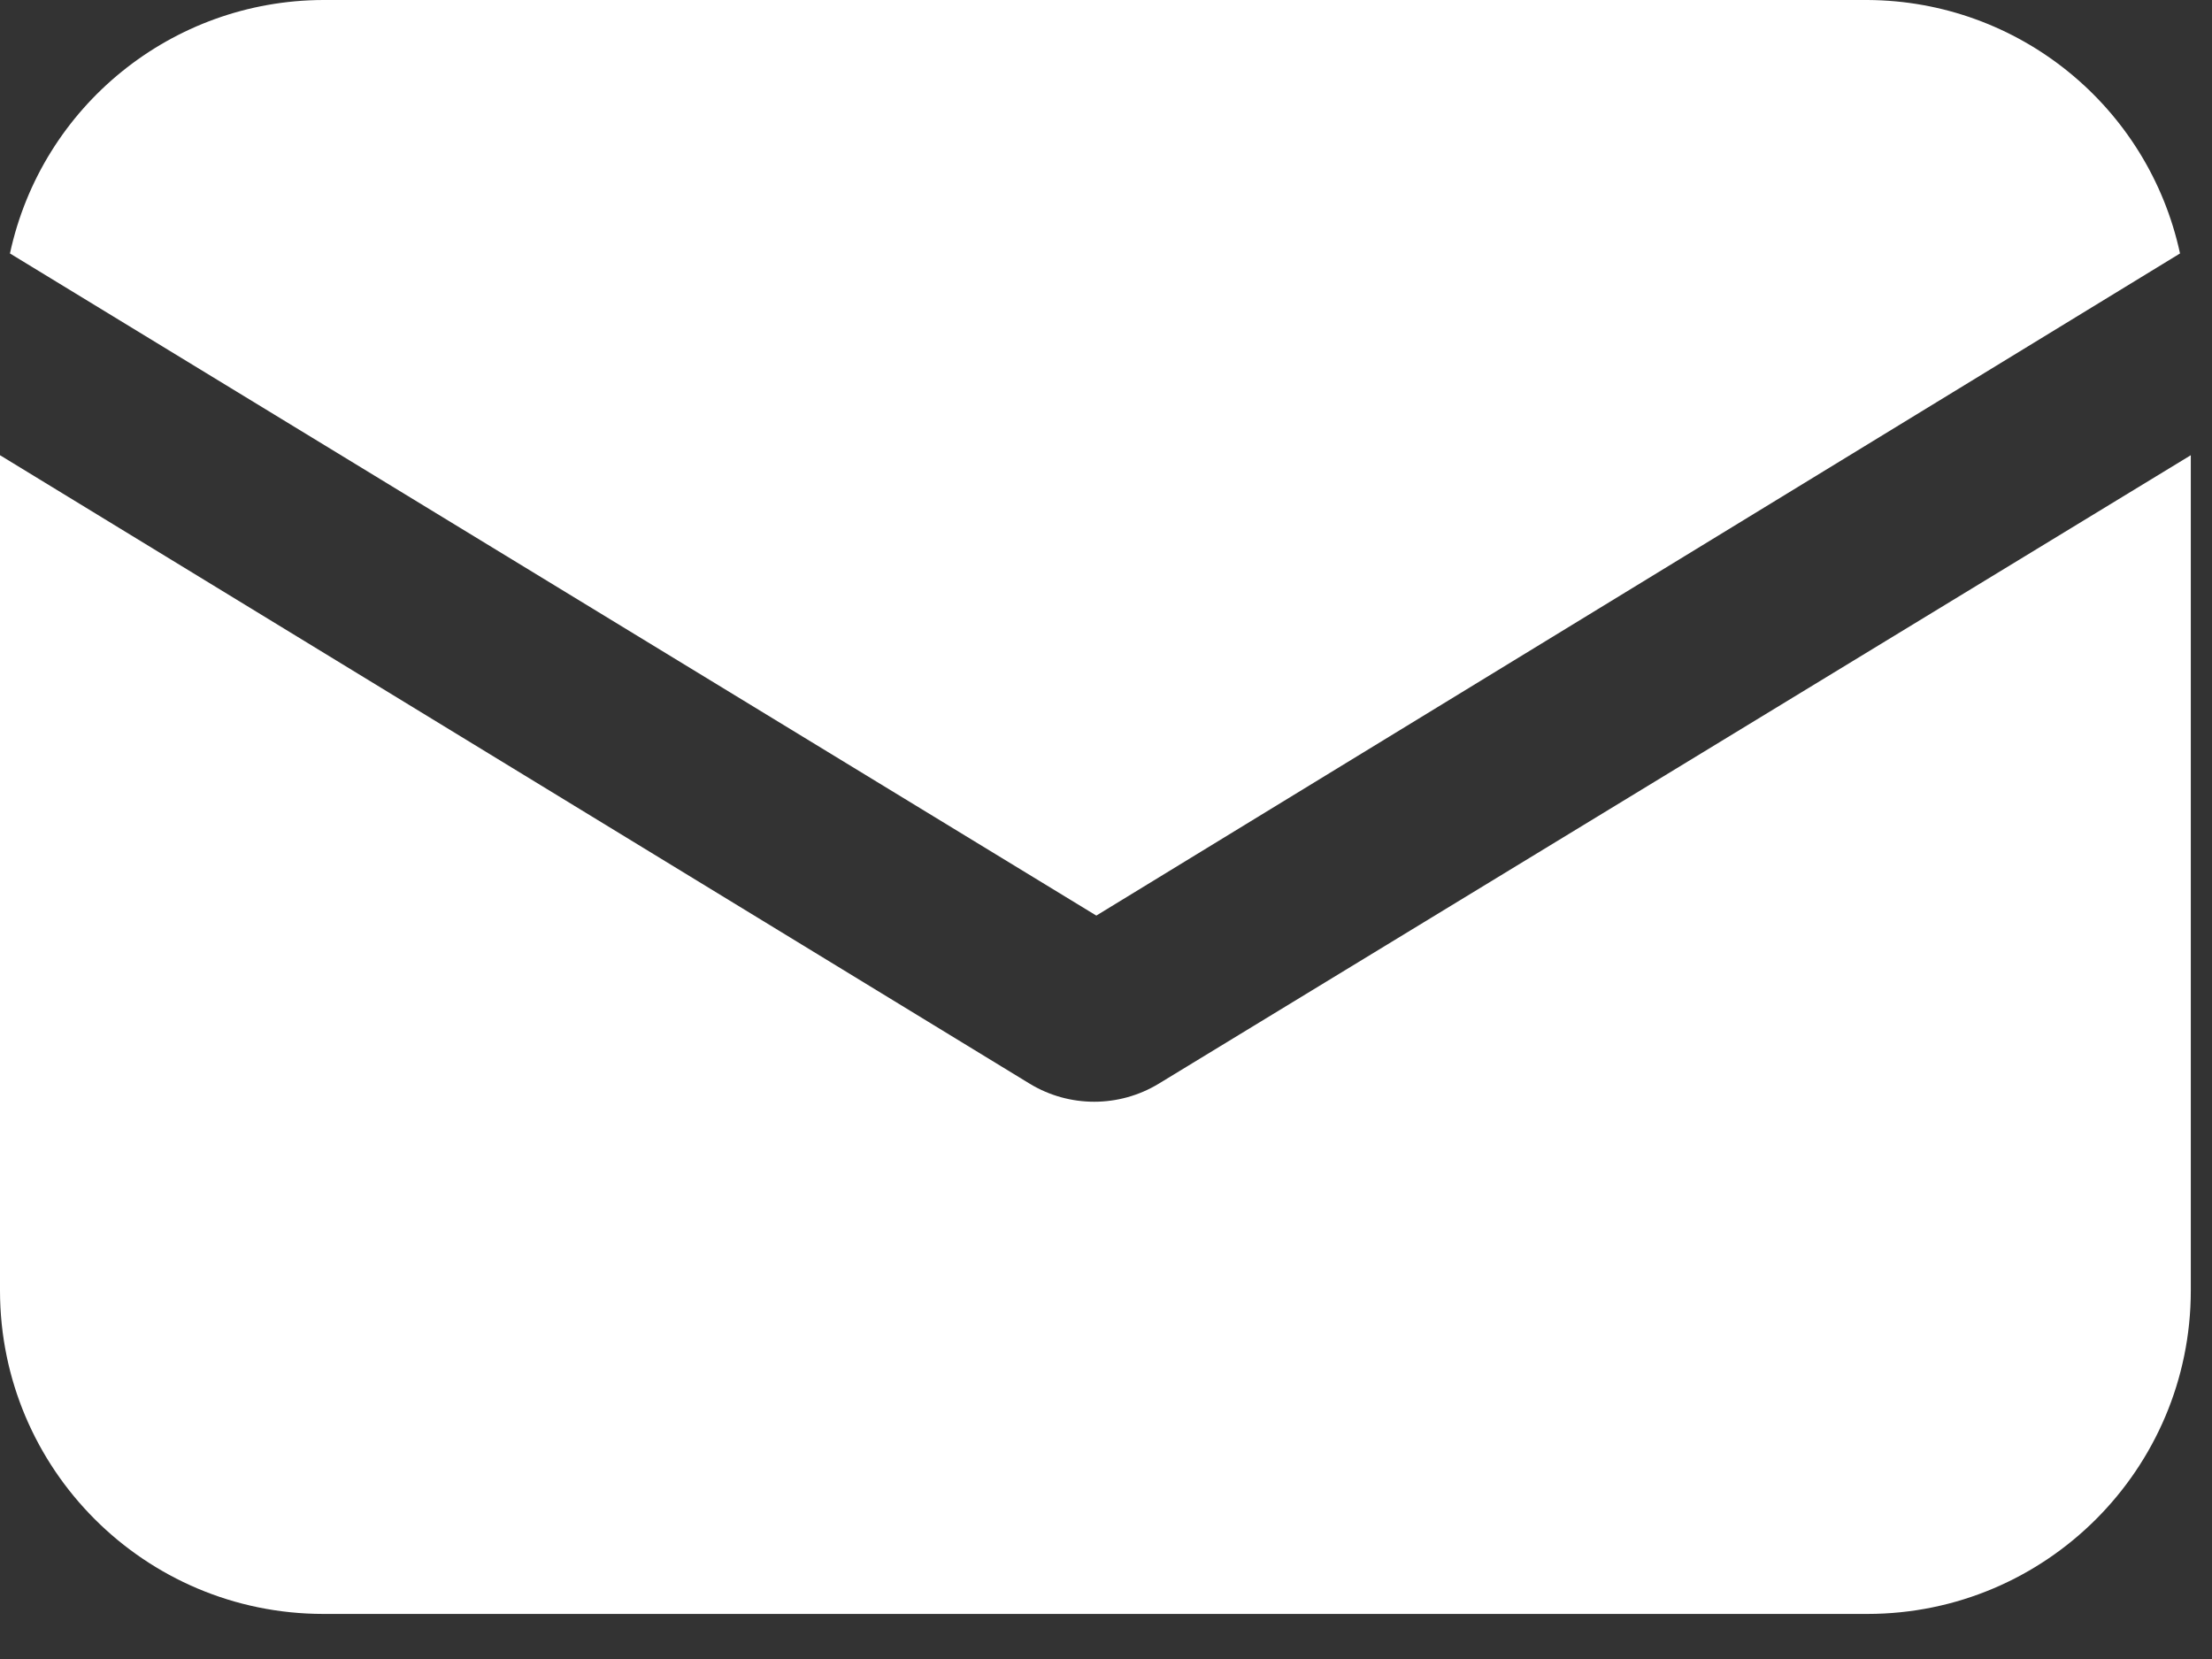 <svg width="24" height="18" viewBox="0 0 24 18" fill="none" xmlns="http://www.w3.org/2000/svg">
<rect x="0" y="0" width="24" height="18" fill="#333333" stroke="none"/>
<g clip-path="url(#clip0_30_721)">
<path d="M12.572 11.758C12.142 12.019 11.602 12.019 11.172 11.758L0 4.939V14.003C0.001 15.94 1.571 17.51 3.508 17.511H20.262C22.199 17.51 23.769 15.94 23.77 14.003V4.939L12.572 11.758Z" fill="white"/>
<path d="M20.264 0H3.508C1.869 0.004 0.454 1.148 0.108 2.75L11.895 9.934L23.653 2.75C23.308 1.152 21.899 0.009 20.264 0Z" fill="white"/>
</g>
<defs>
<clipPath id="clip0_30_721">
<rect width="23.77" height="17.511" fill="white"/>
</clipPath>
</defs>
</svg>
